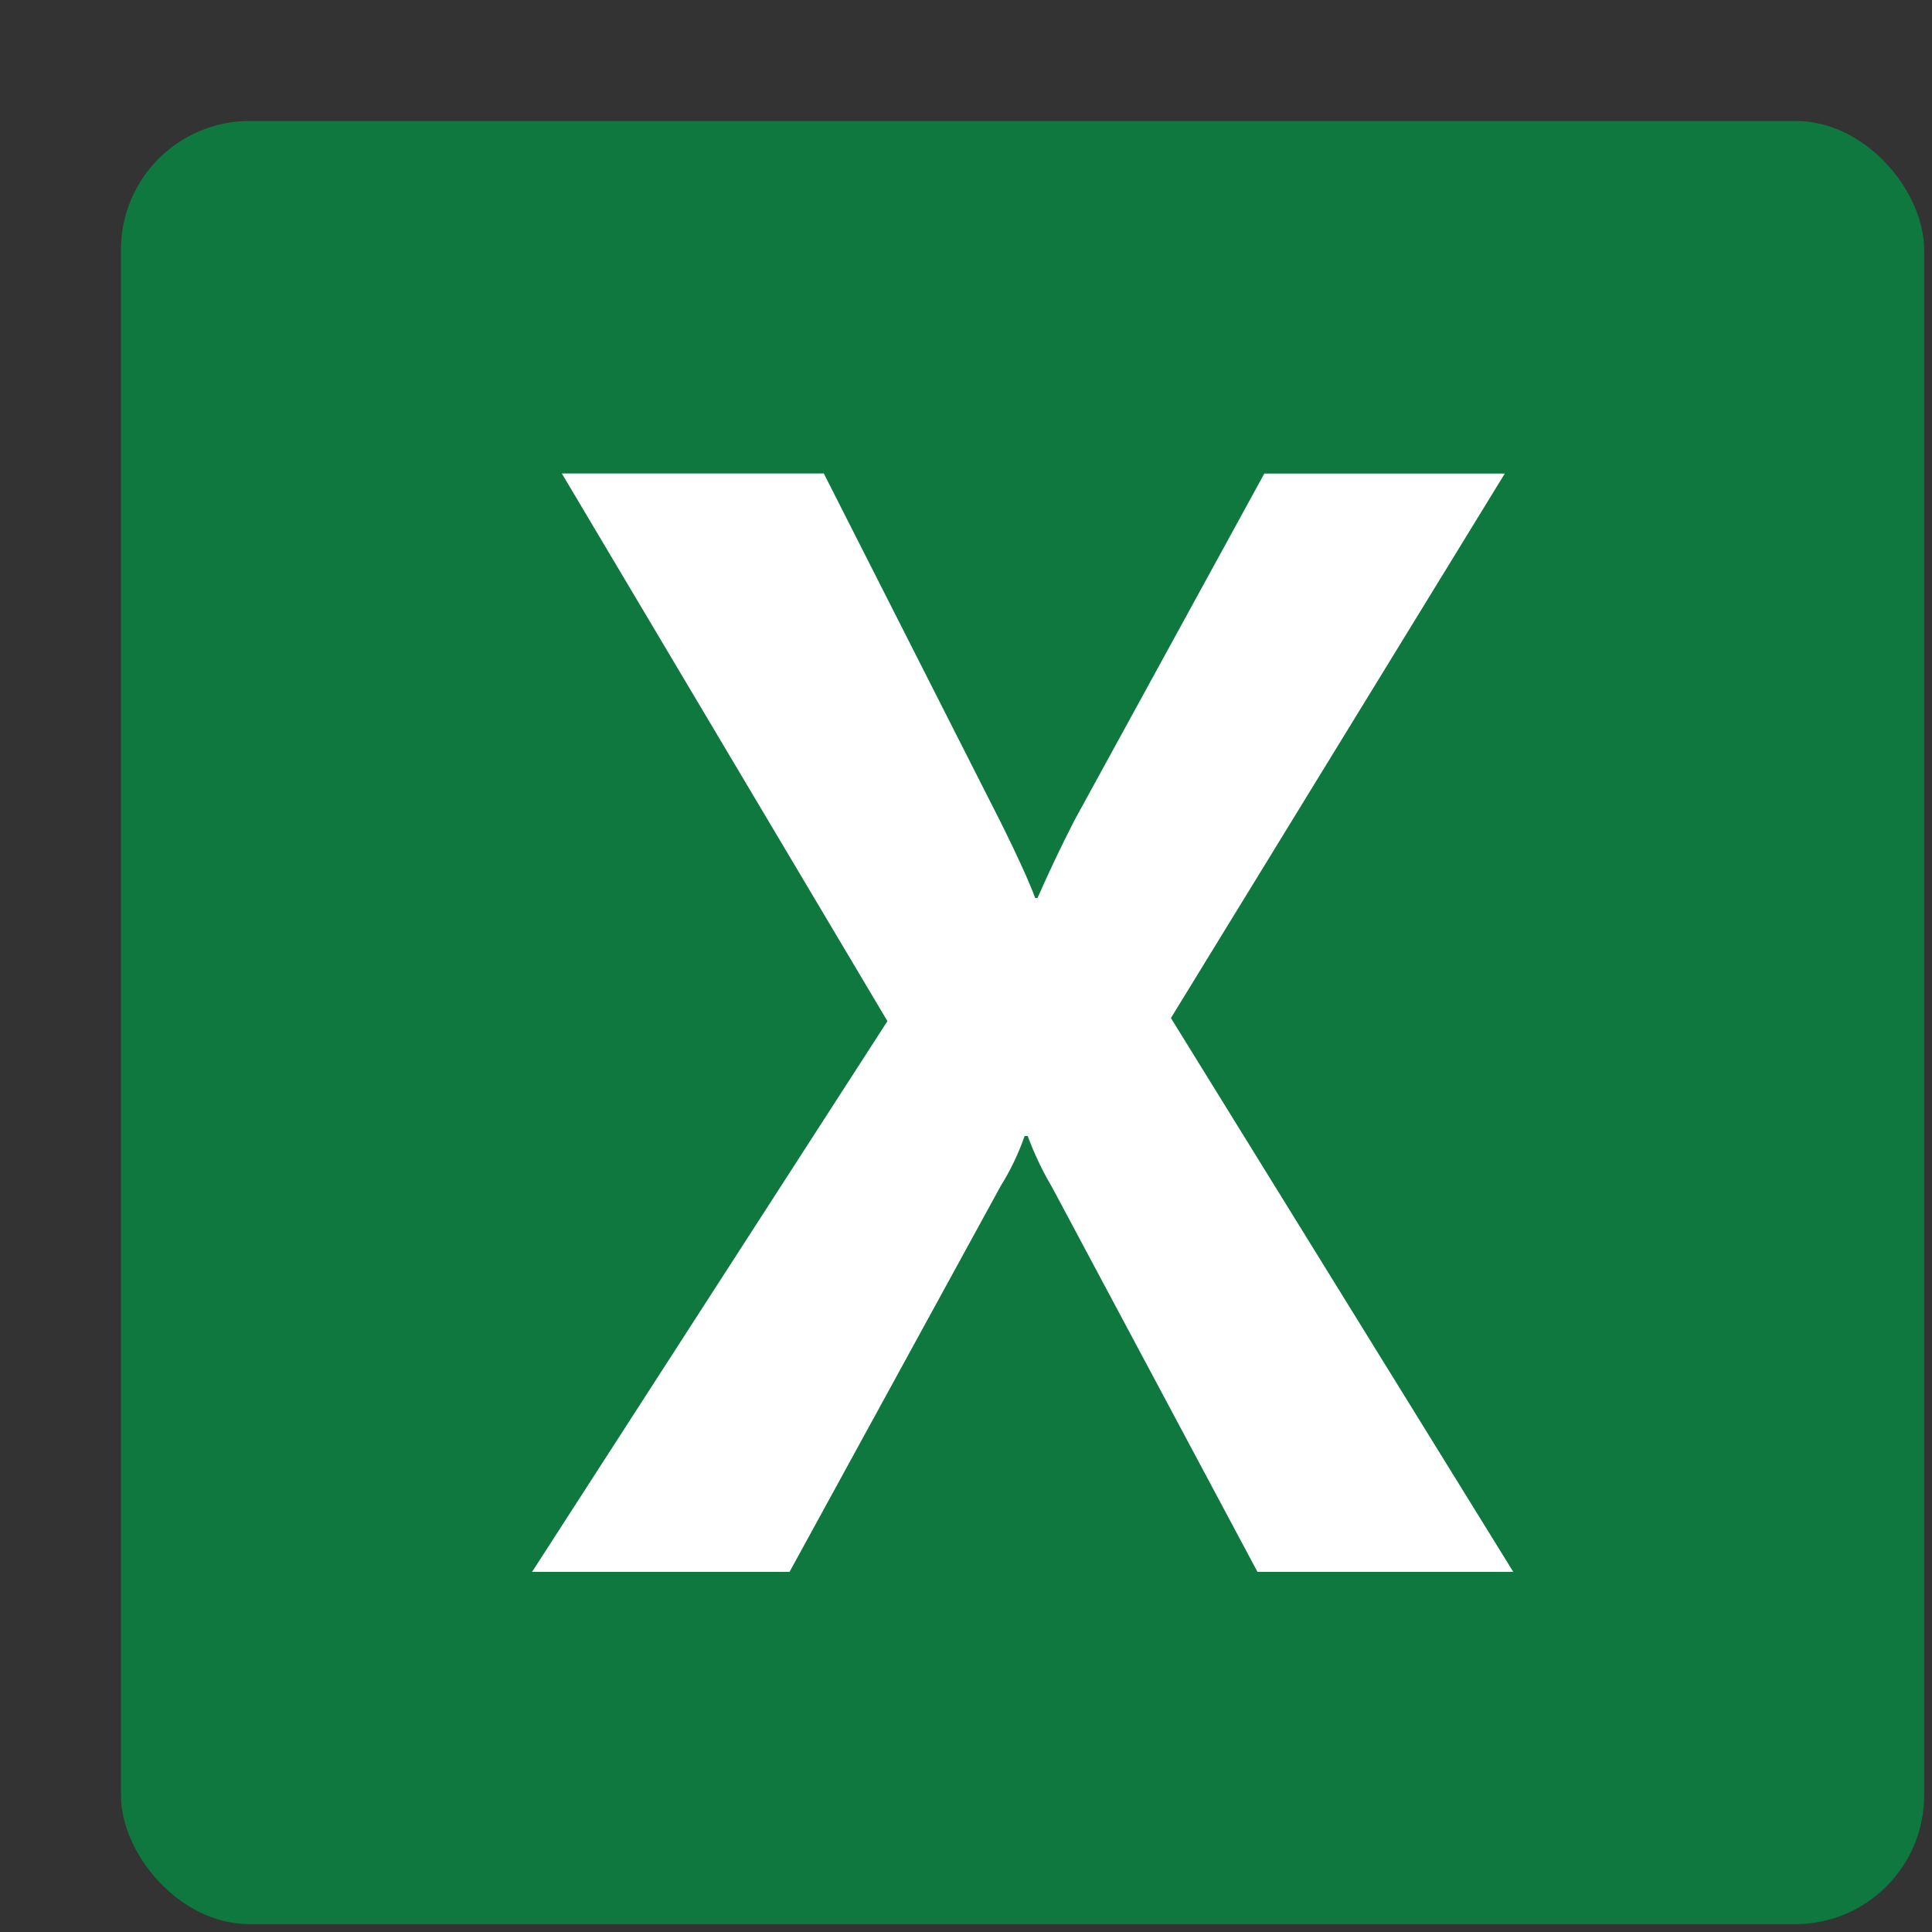<svg width="15" height="15" viewBox="0 0 15 15" fill="none" xmlns="http://www.w3.org/2000/svg">
<rect x="0" y="0" width="15" height="15" fill="#333333" stroke="none"/>
<g id="Group 4888">
<rect id="Rectangle 401" x="0.939" y="0.939" width="14" height="14" rx="1" fill="#0F783F"/>
<path id="Vector" d="M4.131 12.204L6.89 7.928L4.362 3.676H6.396L7.775 6.395C7.903 6.653 7.99 6.845 8.037 6.972H8.055C8.146 6.766 8.241 6.566 8.341 6.371L9.816 3.677H11.683L9.091 7.904L11.749 12.204H9.763L8.169 9.219C8.094 9.092 8.03 8.958 7.979 8.82H7.955C7.908 8.956 7.846 9.085 7.77 9.207L6.13 12.204H4.131Z" fill="white"/>
</g>
</svg>
